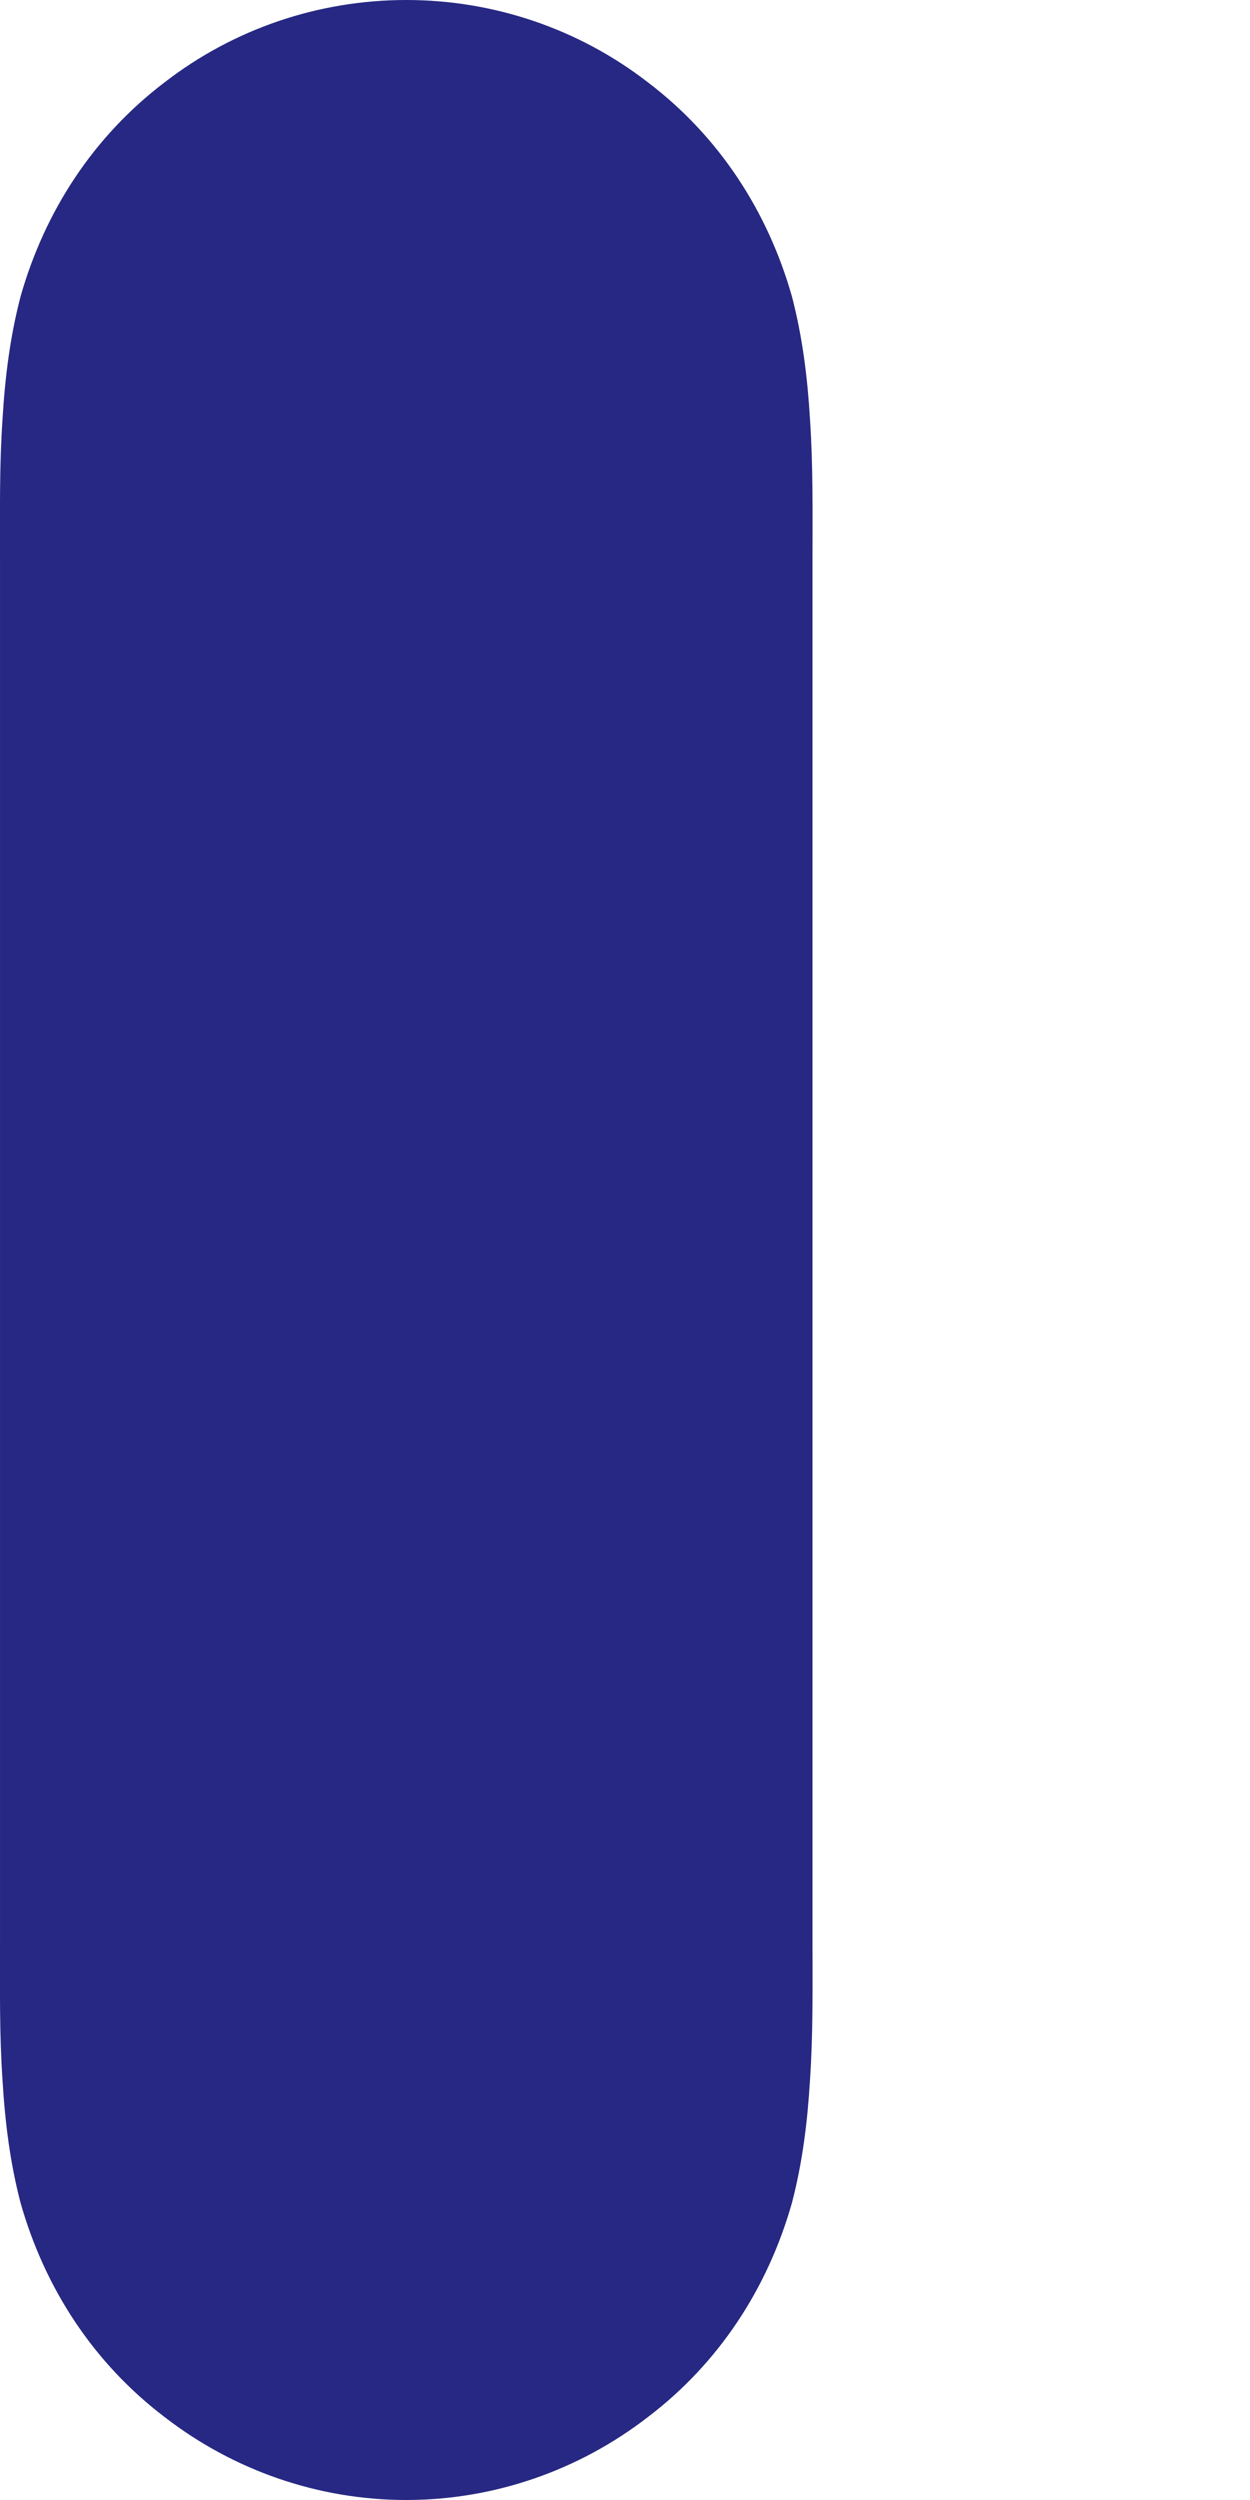 <svg width="2" height="4" viewBox="0 0 2 4" fill="none" xmlns="http://www.w3.org/2000/svg">
<path fill-rule="evenodd" clip-rule="evenodd" d="M1.296 0.671C1.292 0.604 1.284 0.539 1.267 0.474C1.228 0.337 1.15 0.218 1.037 0.132C0.926 0.046 0.79 0 0.65 0C0.51 0 0.374 0.046 0.263 0.132C0.15 0.218 0.072 0.337 0.033 0.474C0.016 0.539 0.008 0.604 0.004 0.671C-0.001 0.745 1.719e-05 0.818 1.719e-05 0.892V0.893V3.106V3.107C1.719e-05 3.181 -0.001 3.254 0.004 3.328C0.008 3.395 0.016 3.46 0.033 3.525C0.072 3.662 0.15 3.781 0.263 3.867C0.374 3.953 0.51 4 0.65 4C0.79 4 0.926 3.953 1.037 3.867C1.15 3.781 1.228 3.662 1.267 3.525C1.284 3.46 1.292 3.395 1.296 3.328C1.301 3.254 1.3 3.181 1.3 3.107V3.106V0.893V0.892C1.3 0.818 1.301 0.745 1.296 0.671V0.671Z" fill="#262883"/>
</svg>

